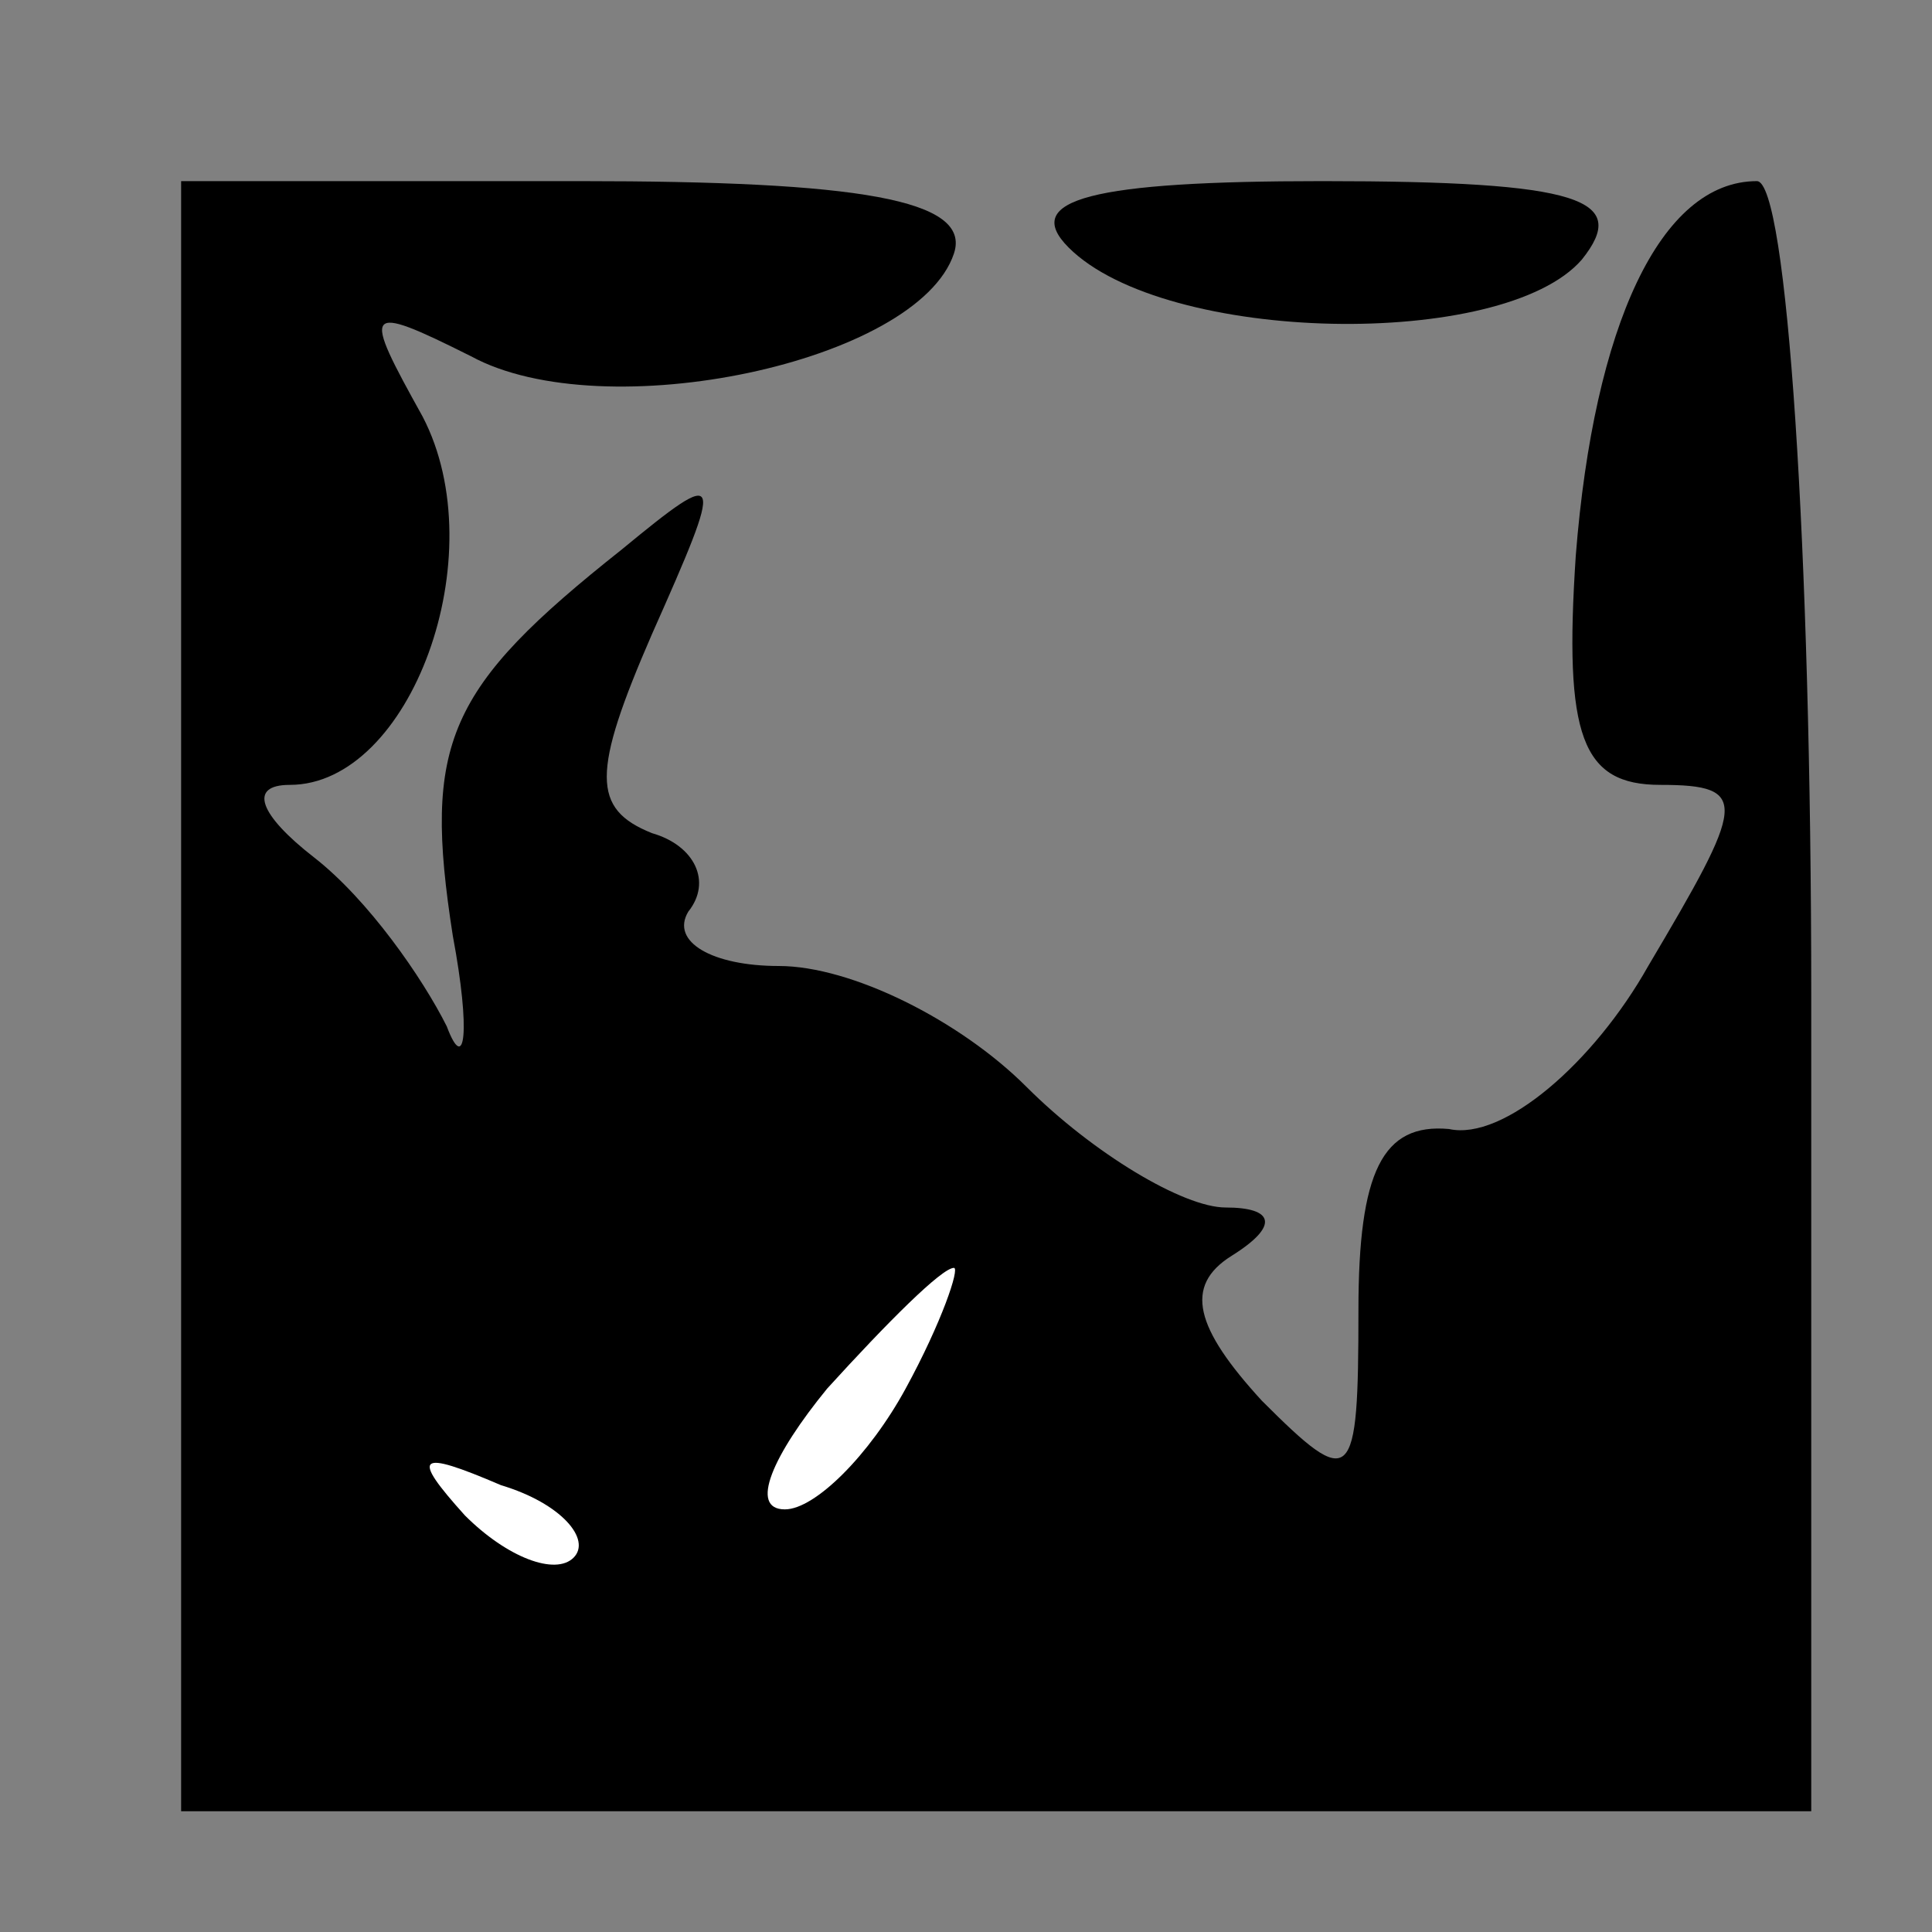 <?xml version="1.0" standalone="no"?>
<!DOCTYPE svg PUBLIC "-//W3C//DTD SVG 20010904//EN"
 "http://www.w3.org/TR/2001/REC-SVG-20010904/DTD/svg10.dtd">
<svg version="1.0" xmlns="http://www.w3.org/2000/svg"
 width="32pt" height="32pt" viewBox="0 0 32 32"
 preserveAspectRatio="xMidYMid meet">
<rect x="0" y="0" width="32" height="32" fill="#808080" stroke="none"/>
<g transform="translate(0,32) scale(0.1,-0.1)"
fill="#000000" stroke="none">
<path fill="#000000" stroke="none" d="M30 155 l0 -135 135 0 135 0 0 135 c0
74 -4 135 -9 135 -16 0 -27 -24 -30 -62 -2 -30 1 -38 14 -38 15 0 14 -3 -2
-30 -9 -16 -24 -29 -33 -27 -11 1 -15 -7 -15 -30 0 -29 -1 -30 -16 -15 -11 12
-13 19 -5 24 8 5 7 8 -1 8 -7 0 -22 9 -33 20 -11 11 -29 20 -41 20 -11 0 -18
4 -15 9 4 5 1 11 -6 13 -10 4 -10 10 0 33 12 27 12 28 -5 14 -29 -23 -33 -32
-28 -64 3 -16 2 -23 -1 -15 -4 8 -13 21 -22 28 -9 7 -11 12 -4 12 20 0 34 38
22 61 -10 18 -10 19 8 10 22 -12 74 -1 80 17 3 9 -16 12 -62 12 l-66 0 0 -135z"/>
<path fill="#ffffff" stroke="none" d="M150 90 c-6 -11 -15 -20 -20 -20 -6 0
-2 9 7 20 10 11 19 20 21 20 1 0 -2 -9 -8 -20z"/>
<path fill="#ffffff" stroke="none" d="M95 62 c-3 -3 -11 0 -18 7 -9 10 -8 11
6 5 10 -3 15 -9 12 -12z"/>
<path fill="#000000" stroke="none" d="M177 279 c16 -16 72 -17 85 -2 8 10 0
13 -43 13 -38 0 -50 -3 -42 -11z"/>
</g>
</svg>
